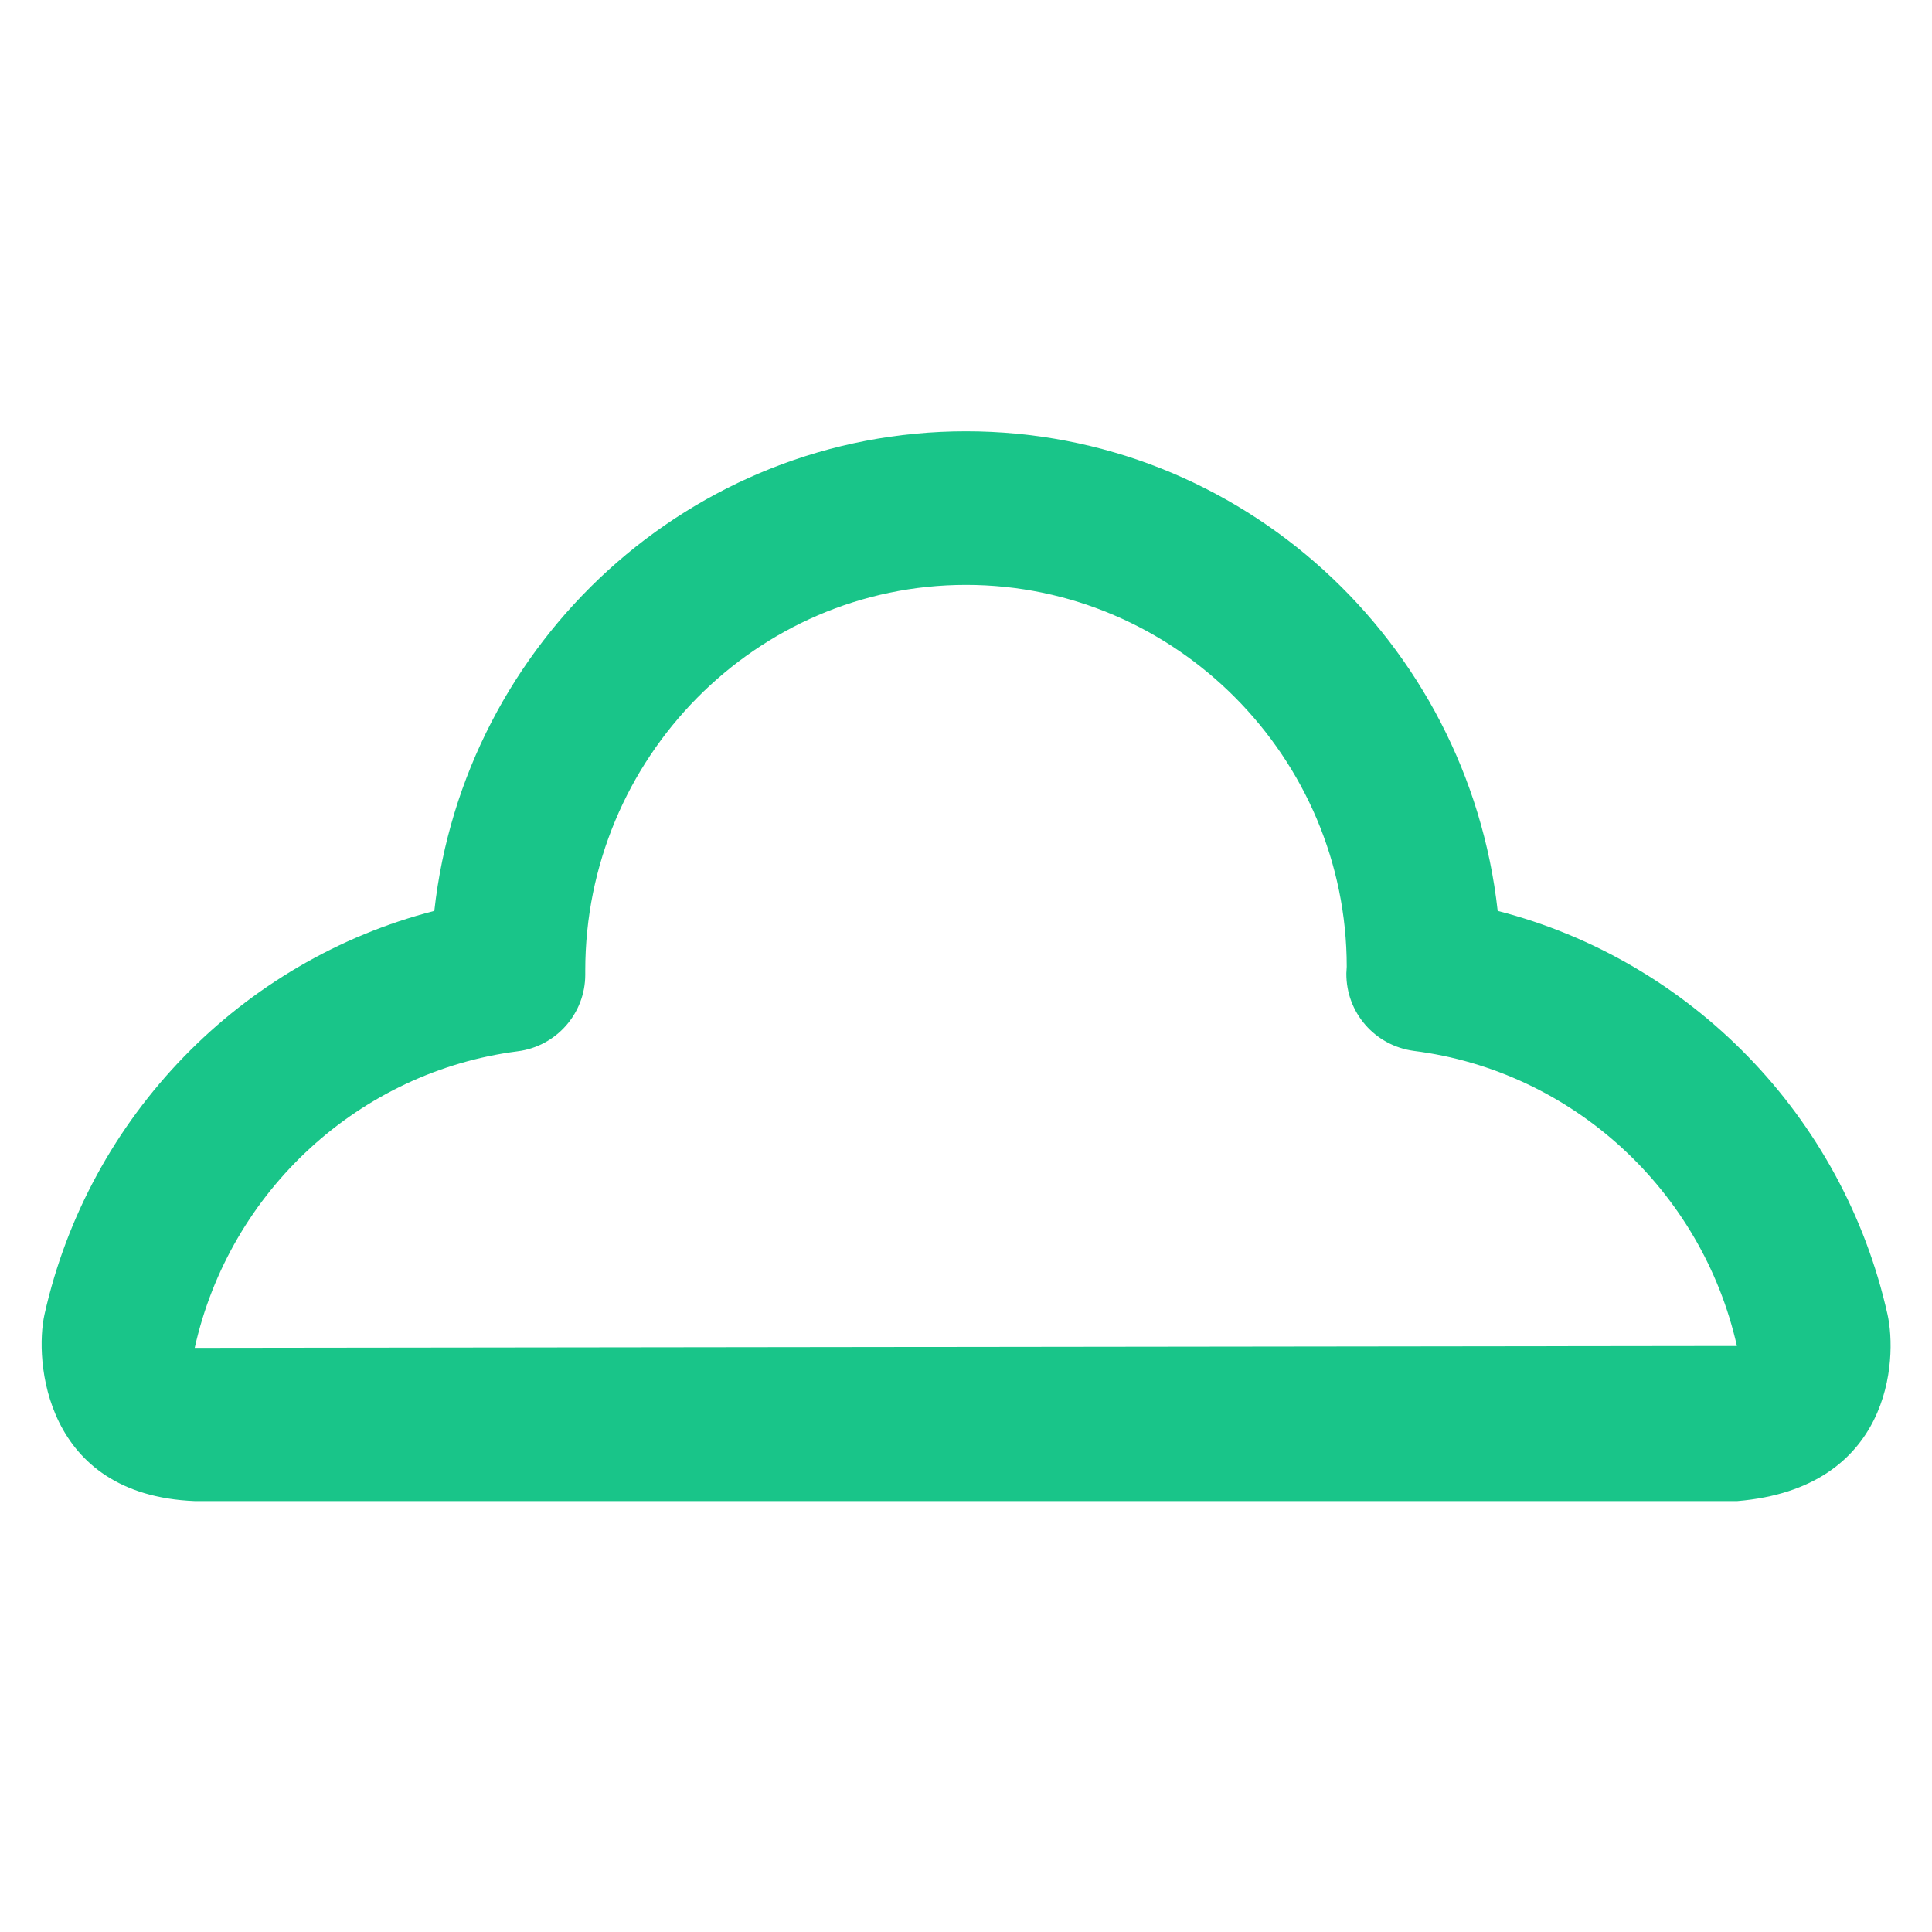 <?xml version="1.0" encoding="utf-8"?>
<!-- Generator: Adobe Illustrator 19.1.0, SVG Export Plug-In . SVG Version: 6.00 Build 0)  -->
<svg version="1.1" id="Laag_1" xmlns="http://www.w3.org/2000/svg" xmlns:xlink="http://www.w3.org/1999/xlink" x="0px" y="0px"
	 viewBox="-143 145 512 512" style="enable-background:new -143 145 512 512;" xml:space="preserve">
<style type="text/css">
	.st0{fill:#19C589;}
</style>
<g>
	<path class="st0" d="M357.2,493.3c-11.8-52.7-52.3-93.8-103.3-106.9C246,315,185.8,259.3,113,259.3S-20,315-27.9,386.4
		c-51,13.1-91.5,54.3-103.3,106.9c-2.7,12-0.2,47.9,39.8,49.5h408.8C358.2,539.4,359.9,505.3,357.2,493.3z M-91.4,502.2
		c9.3-41.7,43.7-73.2,85.6-78.6c10.2-1.3,17.9-10,17.9-20.3c0-0.6,0-1.1,0-1.1C12.1,345.9,57.4,300,113,300s100.9,45.8,100.9,101.2
		c0,0.4-0.1,1.3-0.1,1.7c-0.1,10.4,7.5,19.2,17.9,20.6c41.9,5.3,76.3,36.9,85.6,78.2L-91.4,502.2L-91.4,502.2z"/>
</g>
</svg>
